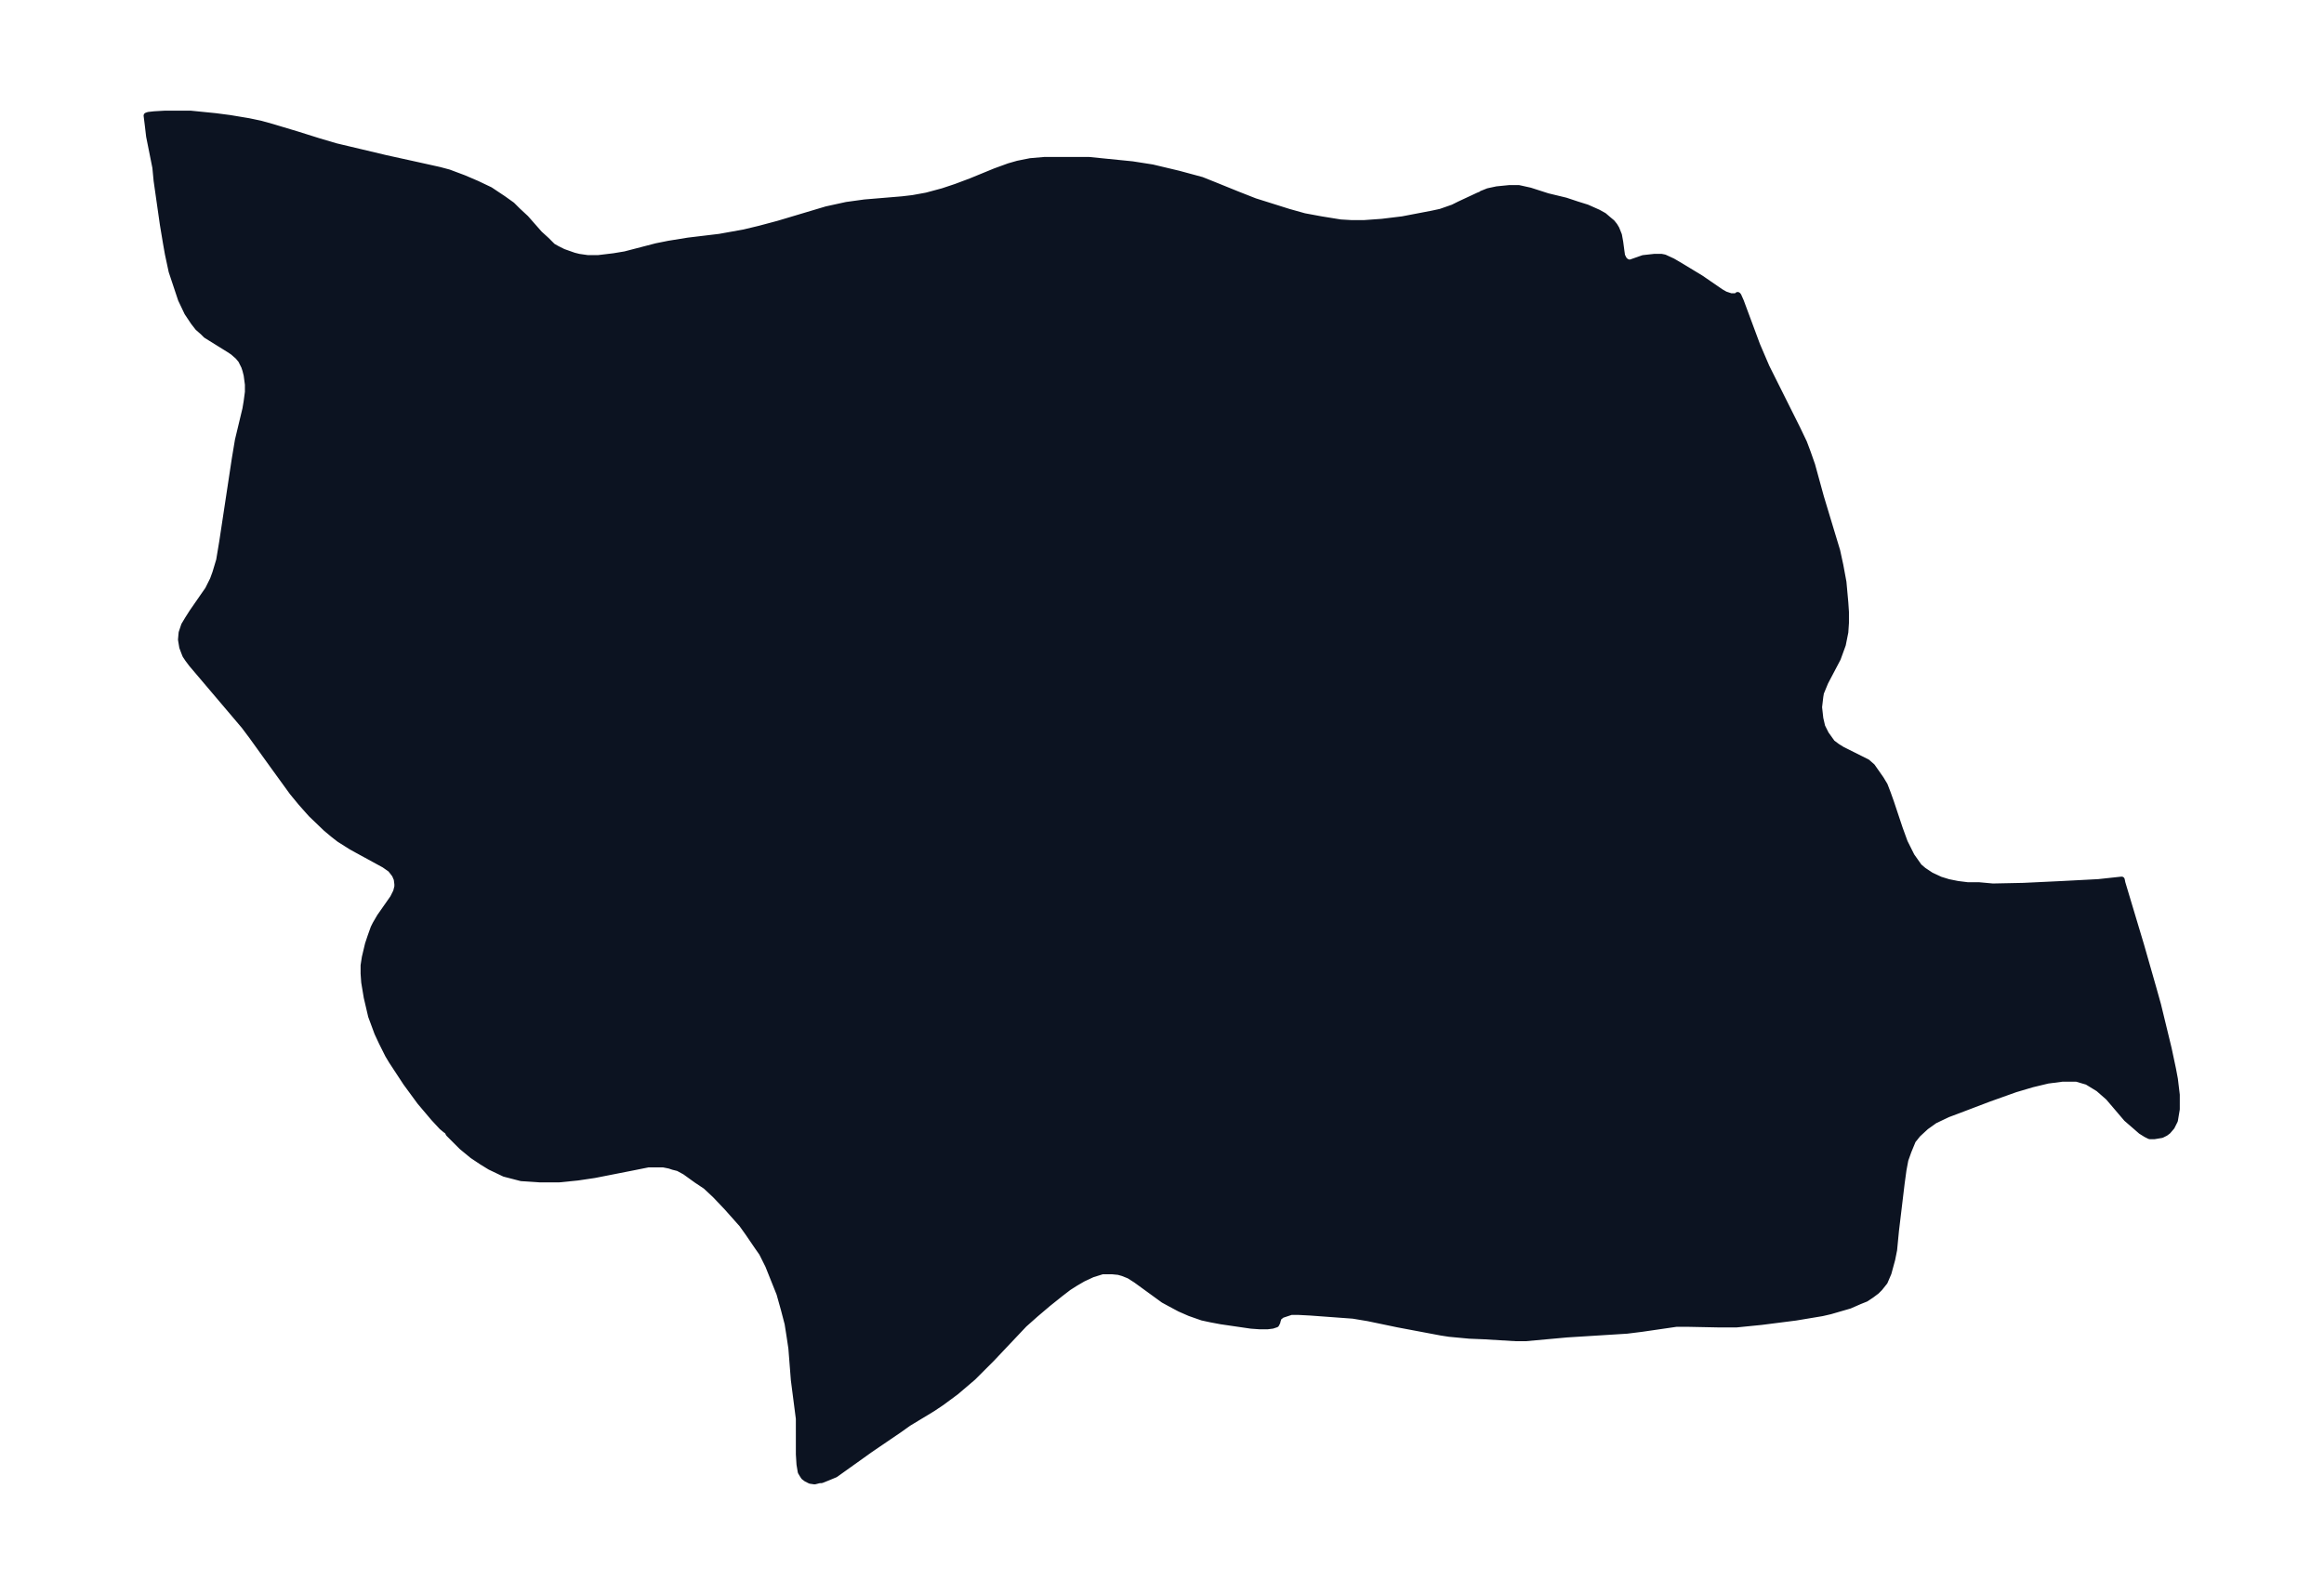 <svg xmlns="http://www.w3.org/2000/svg" xmlns:xlink="http://www.w3.org/1999/xlink" width="495.4" height="339.8" viewBox="0 0 371.5 254.9"><defs><style>*{stroke-linejoin:round;stroke-linecap:butt}</style></defs><g id="figure_1"><path id="patch_1" fill="none" d="M0 254.9h371.5V0H0z"/><g id="axes_1"><g id="PatchCollection_1"><defs><path id="me053e1fc96" stroke="#0c1321" d="m236.8-223.7.1-.2 1-.4 1.4-.3 2-.2h1.5l1.8.4 2.8.9 2.9.7 1.8.6 1.6.5 1.8.8.9.5.7.6.6.5.4.5.3.5.4 1 .2 1.1.2 1.5.1.7.3.6.3.3.4.2h.4l2-.7 1.8-.2h1.1l.5.1 1.3.6 1.2.7 3.3 2 3.2 2.2.7.4.9.3h1l.1-.2.1.1.4.9 2.6 7 1.5 3.5 1.9 3.8 3 6 1.1 2.3.6 1.6.7 2 1.4 5.1 1.6 5.3 1 3.3.5 2.3.5 2.7.3 3.3.1 1.5v1.7l-.1 1.5-.4 2-.8 2.2-2 3.8-.7 1.7-.1.6-.2 1.7.2 1.8.3 1.3.6 1.2 1 1.4.8.6.8.5 3 1.5 1 .5.8.7.7 1 .7 1 .6 1 .5 1.3.5 1.4 1.4 4.2.8 2.2 1.1 2.2 1.2 1.7.7.6 1.2.8 1.5.7 1.3.4 1.5.3 1.6.2h1.8l2.2.2 4.9-.1 6.3-.3 5.7-.3 3.7-.4.1.5 3 10 2 7 .7 2.5 1.7 7 .7 3.3.3 1.6.3 2.5v2.3l-.3 1.8-.5 1-.6.7-.4.3-.6.3-.6.1-.6.1h-.7l-.6-.3-.8-.5-.8-.7L340-76l-2.9-3.4-1.6-1.4-1.8-1.1-1.7-.5h-2.3l-2.3.3-2.5.6-2.7.8-4.2 1.5-5 1.9-1.6.6-2.1 1-1.4 1-1.3 1.2-.8 1-.7 1.7-.5 1.4-.3 1.6-.3 2.2-.9 7.5-.3 3.1-.3 1.5-.6 2.2-.6 1.4-.8 1-.5.5-.8.6-.9.6-1 .4-1.6.7-3.1.9-1.3.3-4.2.7-5.5.7-4 .4h-2.8l-5-.1h-1.8l-5.5.8-2.4.3-9.6.6-6.6.6h-1.6l-5-.3-2.4-.1-3.2-.3-1.3-.2-6.9-1.3-4.8-1-2.4-.4-6.8-.5-1.9-.1h-1.2l-1.5.5-.6.5v.2l-.1.3v.1l-.2.4-.6.2-.8.1h-1.2l-1.4-.1-4.8-.7-1.6-.3-1.4-.3-2-.7-1.6-.7-1.5-.8-1.1-.6-4.4-3.2-1.1-.7-1-.4-.7-.2-1-.1h-1.6l-1.6.5-1.5.7-1.2.7-1.1.7-1.3 1-2 1.6-2 1.7-1.8 1.6-5.2 5.5-3 3-2.7 2.3-2.3 1.7-1.5 1-3.8 2.3-1.4 1-4.7 3.2-4.2 3-1.4 1-1.2.5-1 .4h-.3l-.8.2-.7-.1-.6-.3-.4-.3-.2-.3-.3-.5-.1-.6-.1-.6-.1-1.6V-28l-.8-6.2-.4-5.1-.3-2-.3-1.9-.6-2.3-.7-2.5-.8-2-1-2.5-1-2-.7-1-1.5-2.2-1-1.4-2.4-2.7-1.9-2-1.5-1.4-1.5-1-1.8-1.3-1.1-.6-.8-.2-.6-.2-1-.2h-2.4l-2.5.5-6.1 1.2-2.7.4-3 .3h-3l-3-.2-2.7-.7-2.3-1.1-1.3-.8-1.5-1-1.7-1.4-1.4-1.4-.7-.7-.2-.4-.3-.2-.6-.5-1.3-1.4-2.2-2.6-2.2-3-2.3-3.5-.6-1-1-2-.7-1.5-1-2.7-.7-3-.4-2.4-.1-1.4v-1.3l.2-1.3.5-2.1.4-1.2.5-1.4.3-.6.7-1.2 2.1-3 .5-1 .2-.8v-.4l-.1-.8-.3-.7-.3-.4-.4-.5-1-.7L57-119l-.9-.5-1.9-1.2-.9-.7-1.2-1-2.4-2.3-1.6-1.8-1.4-1.7-2.9-4-3.6-5-1.2-1.6-8.4-9.9-.6-.8-.4-.6-.2-.5-.3-.8-.2-1.2.1-1.1.4-1.2.6-1 .7-1.1 1.8-2.6.7-1 .8-1.6.4-1.1.6-2 .5-3 2-13.2.5-3 1.2-5 .2-1.2.2-1.5v-1.2l-.2-1.5-.2-.8-.2-.6-.5-1-.5-.6-.8-.7-.6-.4-2.9-1.8-.8-.5-.5-.5-.8-.7-.7-.9-1-1.5-1-2.1-.5-1.5-1-3-.6-2.8-.3-1.7-.5-3-1-7-.2-2.1-1-5-.2-1.7-.2-1.6.3-.1.9-.1 1.7-.1h4.1l4 .4 2.3.3 3 .5 1.9.4 1.8.5 4 1.2 3.5 1.1 2.7.8 8 1.9 5 1.1 3.6.8 1.5.4 2.4.9 2.1.9 2.1 1 2.1 1.4 1.4 1 .9.9L84-220l2.2 2.5 1.1 1 1 1 .7.4 1 .5 1.7.6.8.2 1.4.2h1.7l2.5-.3 1.8-.3 5-1.3 2-.4 3.1-.5 5-.6 3.9-.7 2.5-.6 3-.8 7.7-2.3 3.2-.7 2.9-.4 6-.5 1.7-.2 2.2-.4 2.6-.7 2.1-.7 2.4-.9 3.9-1.6 2.2-.8 1.4-.4 2-.4 2.3-.2h7l7 .7 3.2.5 4.2 1 3.7 1 2 .8 3.7 1.5 2.8 1.1 5.4 1.7 2.5.7 2.7.5 3.1.5 1.7.1h2.1l2.8-.2 3.3-.4 4.7-.9 1.4-.3 2-.7 1-.5 3-1.4.5-.2"/></defs><g clip-path="url(#p4d7142972d)"><use xlink:href="#me053e1fc96" y="254.9" fill="#0c1321" stroke="#0c1321"/></g></g></g></g><defs><clipPath id="p4d7142972d"><path d="M7.2 7.2h357.1v240.5H7.2z"/></clipPath></defs></svg>